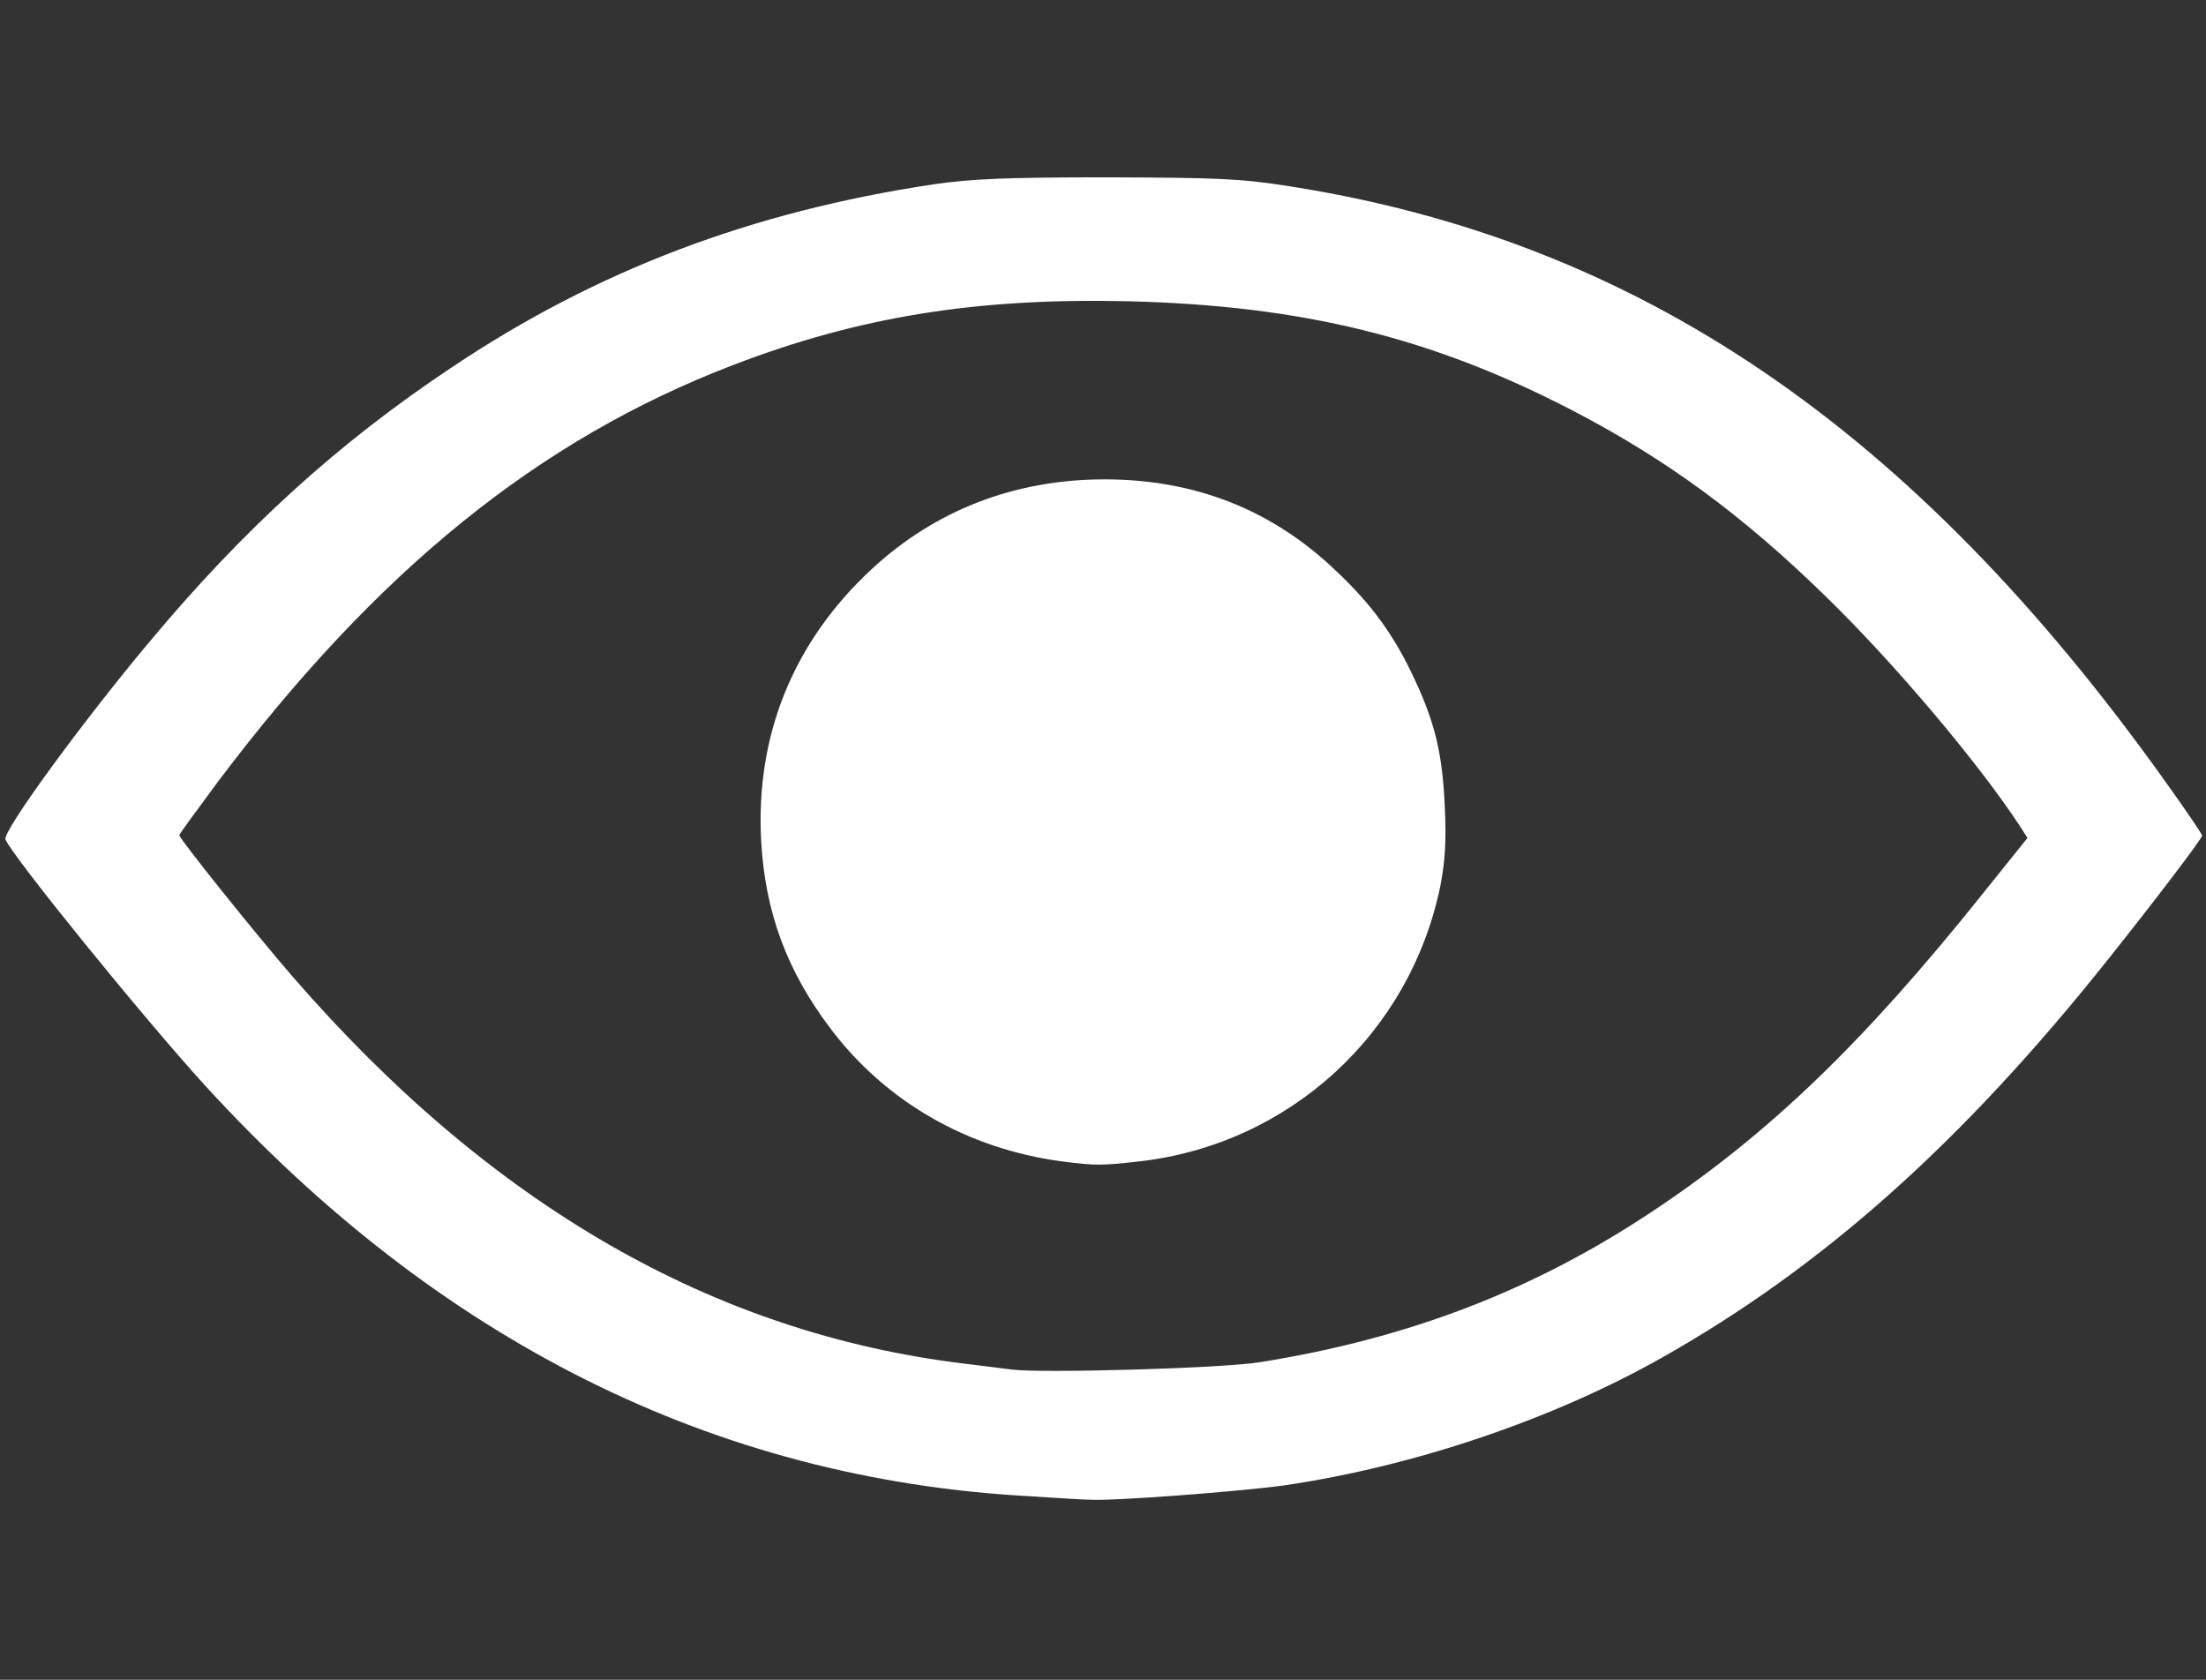 <?xml version="1.0" encoding="utf-8"?>
<!DOCTYPE svg>
<svg version="1.0" xmlns="http://www.w3.org/2000/svg" width="566px" height="431px" viewBox="0 0 566 431"
     preserveAspectRatio="xMidYMid meet">
    <rect x="0" y="0" width="566" height="431" fill="#333333" stroke="none"/>
    <g fill="#ffffff">
        <path d="M264 383.9 c-80.6 -4.4 -151.5 -39.8 -211.5 -105.5 -15.5 -17 -49.2 -58.5 -51.1 -63 -0.9 -1.9 19.3 -29.6 36.6 -50.3 24.5 -29.4 48.7 -51.4 78 -70.9 37.2 -24.9 76.9 -39.9 123.5 -46.9 9.7 -1.4 18.2 -1.8 44.5 -1.8 28.7 0.1 34.2 0.3 46.9 2.3 89.3 14 159.8 61.9 224.5 152.5 5.3 7.4 9.6 13.7 9.6 14.1 0 0.8 -12.2 16.8 -24.4 32.1 -37.3 46.8 -73 78.6 -114.1 101.8 -28.1 15.9 -63.6 27.9 -96.8 32.8 -11.4 1.6 -44.4 4.1 -50.2 3.7 -1.1 0 -8.1 -0.4 -15.5 -0.9z m59.4 -34.4 c38.2 -6.1 70.6 -18.6 101.2 -39.1 29.2 -19.5 53.4 -42.7 83.8 -80.7 l11.8 -14.7 -1.8 -2.8 c-10.4 -16 -32.3 -42 -50 -59.2 -21.3 -20.8 -40.8 -35.1 -64.6 -47.5 -36.3 -18.9 -69.6 -27.1 -114.3 -28.2 -38.8 -0.9 -69 3.9 -101.5 16.4 -49.8 19.1 -91.2 52.6 -132.1 106.9 -5.4 7.3 -9.9 13.4 -9.9 13.7 0 0.9 19.4 25.1 29 36.2 50.9 58.7 108 91.6 172.5 99.4 5 0.6 10.4 1.3 12 1.5 7.5 1 54.5 -0.3 63.9 -1.9z"/>
        <path d="M272.5 298 c-24.2 -3.2 -45.3 -15.3 -59.5 -34.2 -11.1 -14.7 -16.7 -29.8 -17.7 -48 -1.5 -27.2 8.3 -51.3 28.6 -70 16.3 -15 36.6 -22.8 59.5 -22.8 23.2 0 43 7.8 59.3 23.4 9.3 8.7 15.1 16.8 20.2 27.8 5.3 11.3 7.2 19.2 7.8 32.9 0.4 8.7 0.1 13.6 -1.1 20 -7.7 38 -38.7 66.5 -77.3 70.9 -9.8 1.1 -11.2 1.1 -19.8 0z"/>
    </g>
</svg>